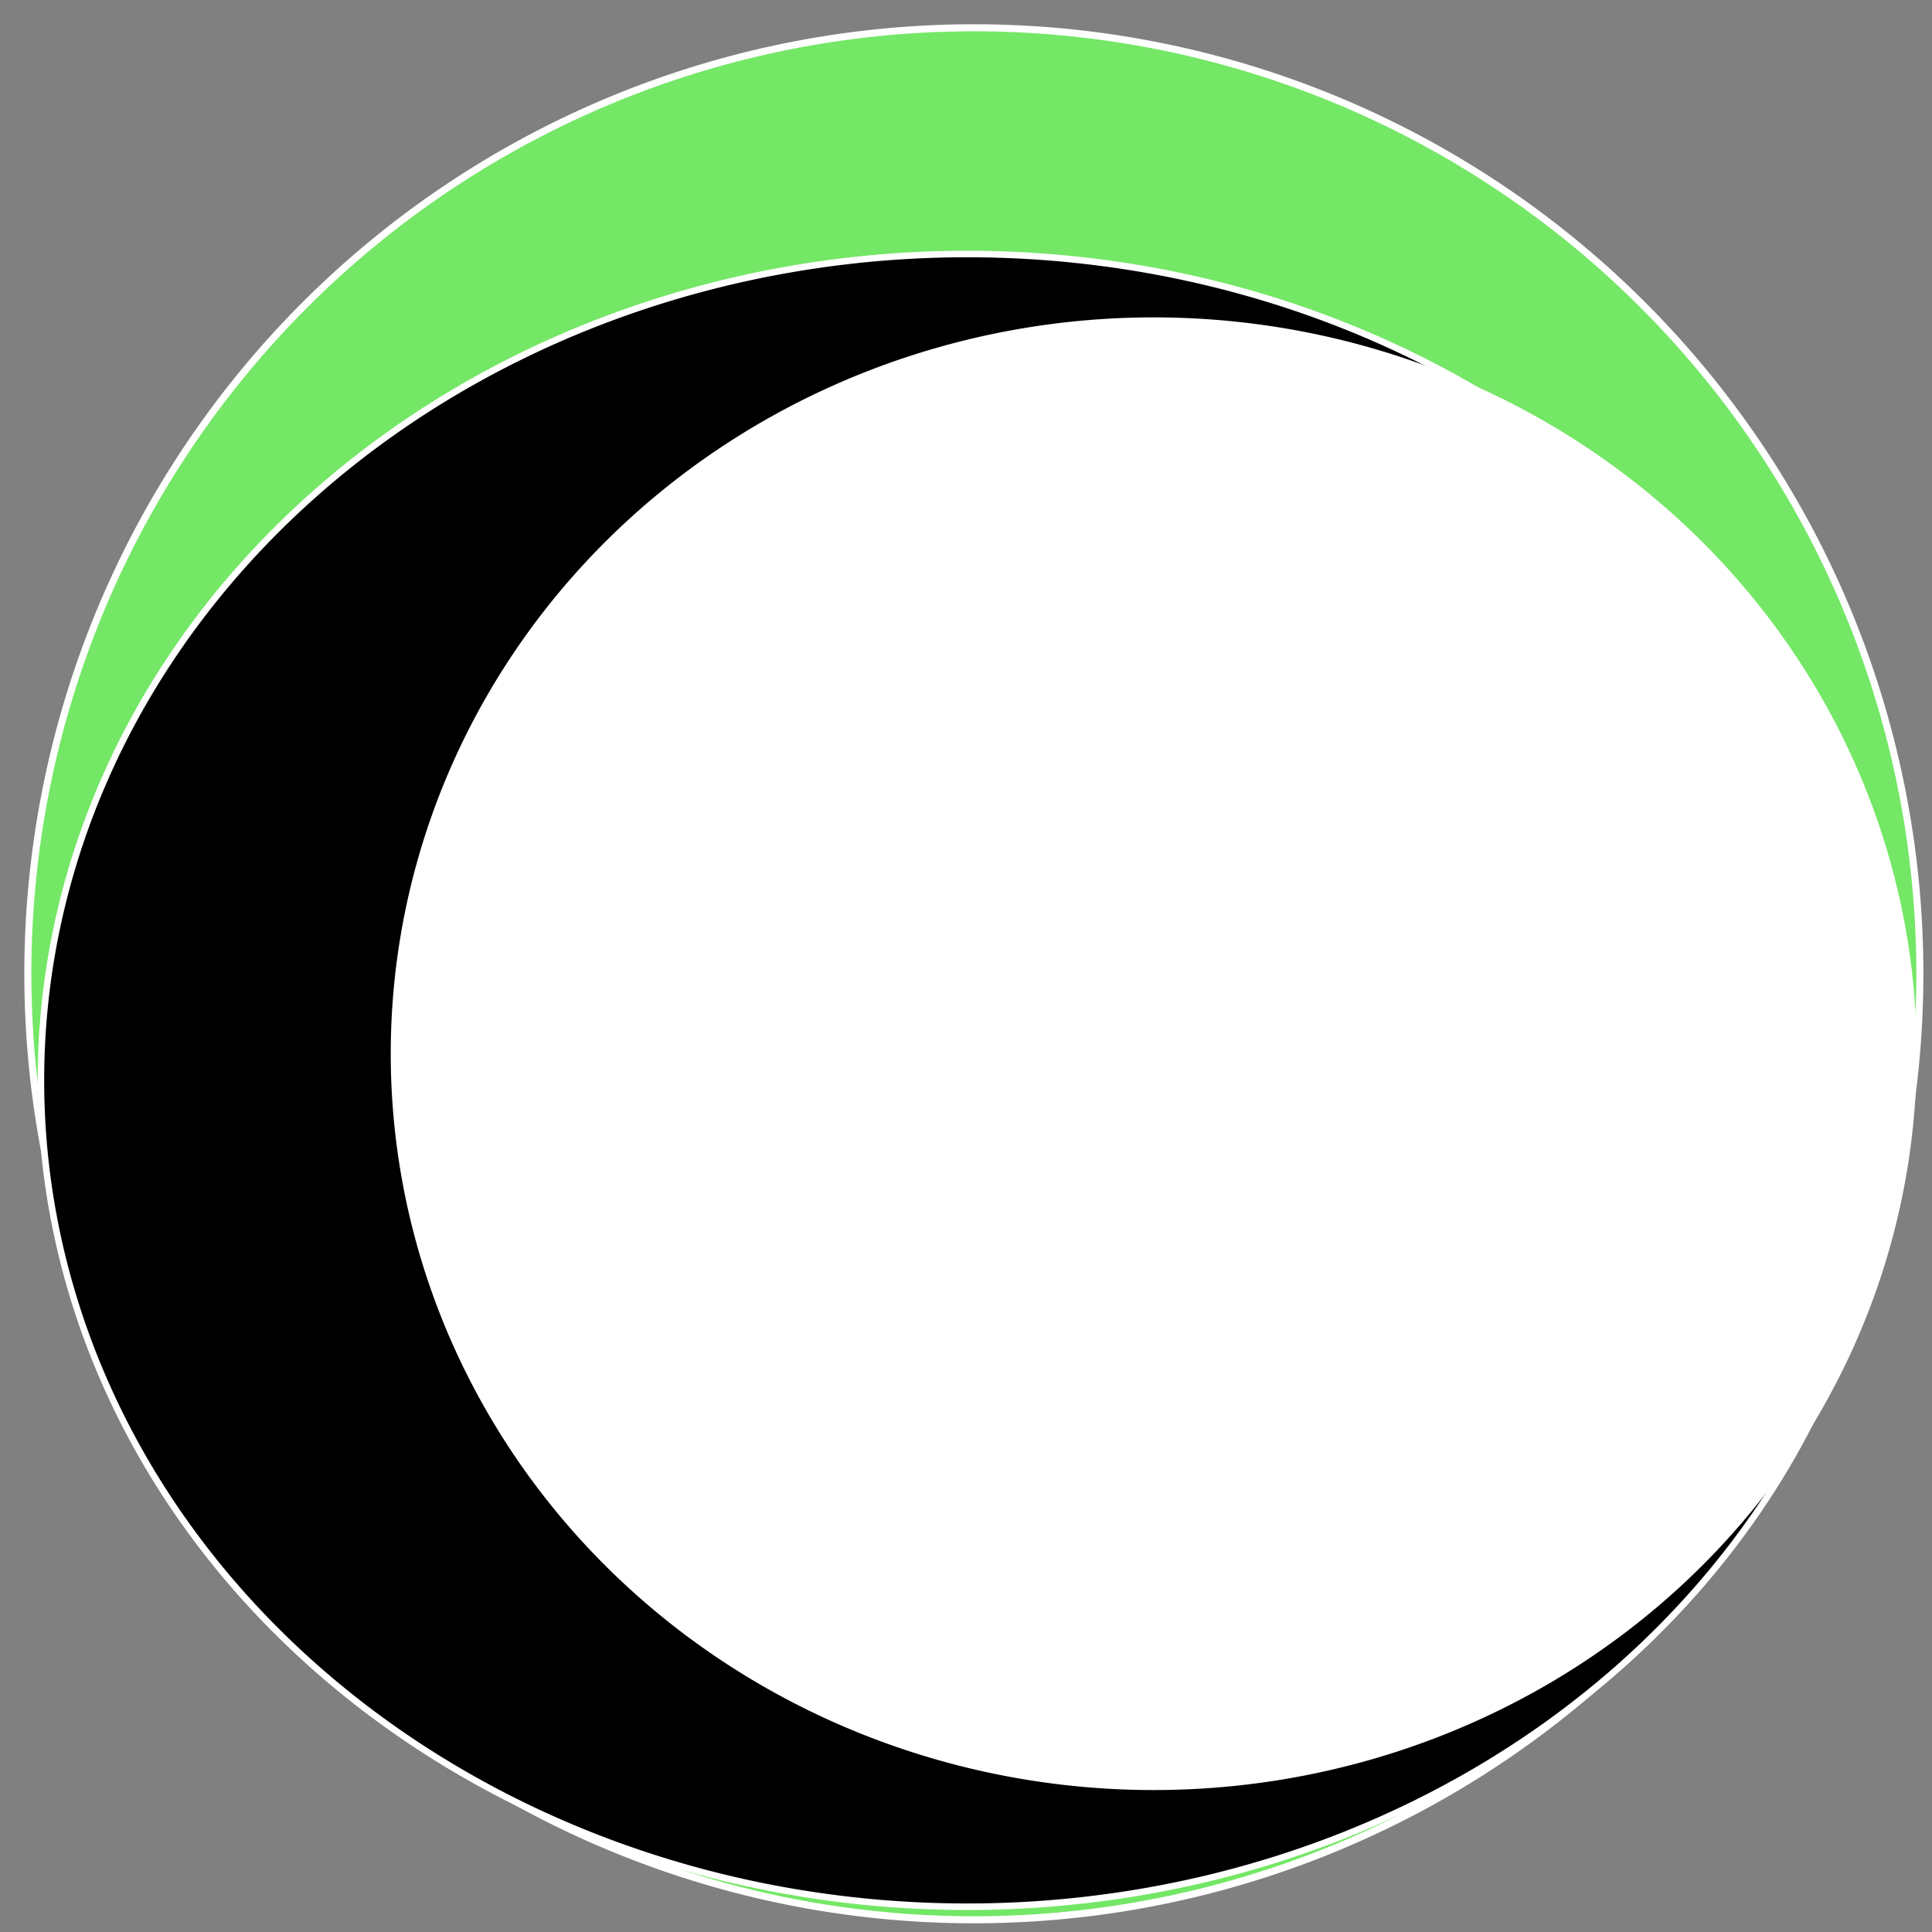 <?xml version="1.0" encoding="UTF-8" standalone="no"?>
<!-- Created with Inkscape (http://www.inkscape.org/) -->

<svg
   xmlns:dc="http://purl.org/dc/elements/1.1/"
   xmlns:cc="http://creativecommons.org/ns#"
   xmlns:rdf="http://www.w3.org/1999/02/22-rdf-syntax-ns#"
   xmlns:svg="http://www.w3.org/2000/svg"
   xmlns="http://www.w3.org/2000/svg"
   xmlns:sodipodi="http://sodipodi.sourceforge.net/DTD/sodipodi-0.dtd"
   xmlns:inkscape="http://www.inkscape.org/namespaces/inkscape"
   width="32px"
   height="32px"
   viewBox="0 0 32 32"
   version="1.1"
   id="SVGRoot"
   inkscape:version="0.92.1 r15371"
   sodipodi:docname="GreenHorn_Icon_32.svg">
  <rect x="0" y="0" width="32" height="32" fill="#808080" stroke="none"/>
  <sodipodi:namedview
     id="base"
     pagecolor="#ffffff"
     bordercolor="#666666"
     borderopacity="1.0"
     inkscape:pageopacity="0.0"
     inkscape:pageshadow="2"
     inkscape:zoom="8"
     inkscape:cx="16"
     inkscape:cy="16"
     inkscape:document-units="px"
     inkscape:current-layer="layer1"
     showgrid="false"
     inkscape:window-width="1920"
     inkscape:window-height="1001"
     inkscape:window-x="-9"
     inkscape:window-y="-9"
     inkscape:window-maximized="1"
     inkscape:grid-bbox="true" />
  <defs
     id="defs5136" />
  <g
     id="layer1"
     inkscape:groupmode="layer"
     inkscape:label="Layer 1">
    <g
       id="g4538"
       transform="matrix(0.354,0,0,0.354,-4.97,-0.113)">
      <path
         style="fill:#74e766;fill-opacity:1;stroke:#ffffff;stroke-width:0.33;stroke-miterlimit:4;stroke-dasharray:none;stroke-opacity:1"
         d="M 103.867,45.881 A 44.262,44.262 0 0 1 59.605,90.143 44.262,44.262 0 0 1 15.343,45.881 44.262,44.262 0 0 1 59.605,1.619 44.262,44.262 0 0 1 103.867,45.881 Z"
         id="path4511"
         inkscape:connector-curvature="0" />
      <path
         style="fill:#000000;fill-opacity:1;stroke:#ffffff;stroke-width:0.305;stroke-miterlimit:4;stroke-dasharray:none;stroke-opacity:1"
         d="M 102.632,50.868 A 43.339,38.664 0 0 1 59.293,89.532 43.339,38.664 0 0 1 15.954,50.868 43.339,38.664 0 0 1 59.293,12.204 43.339,38.664 0 0 1 102.632,50.868 Z"
         id="path4511-2"
         inkscape:connector-curvature="0" />
      <path
         style="fill:#ffffff;fill-opacity:1;stroke:#ffffff;stroke-width:0.26;stroke-miterlimit:4;stroke-dasharray:none;stroke-opacity:1"
         d="M 103.59,49.621 A 35.569,34.322 0 0 1 68.021,83.943 35.569,34.322 0 0 1 32.452,49.621 35.569,34.322 0 0 1 68.021,15.299 35.569,34.322 0 0 1 103.59,49.621 Z"
         id="path4511-2-8"
         inkscape:connector-curvature="0" />
    </g>
  </g>
</svg>
